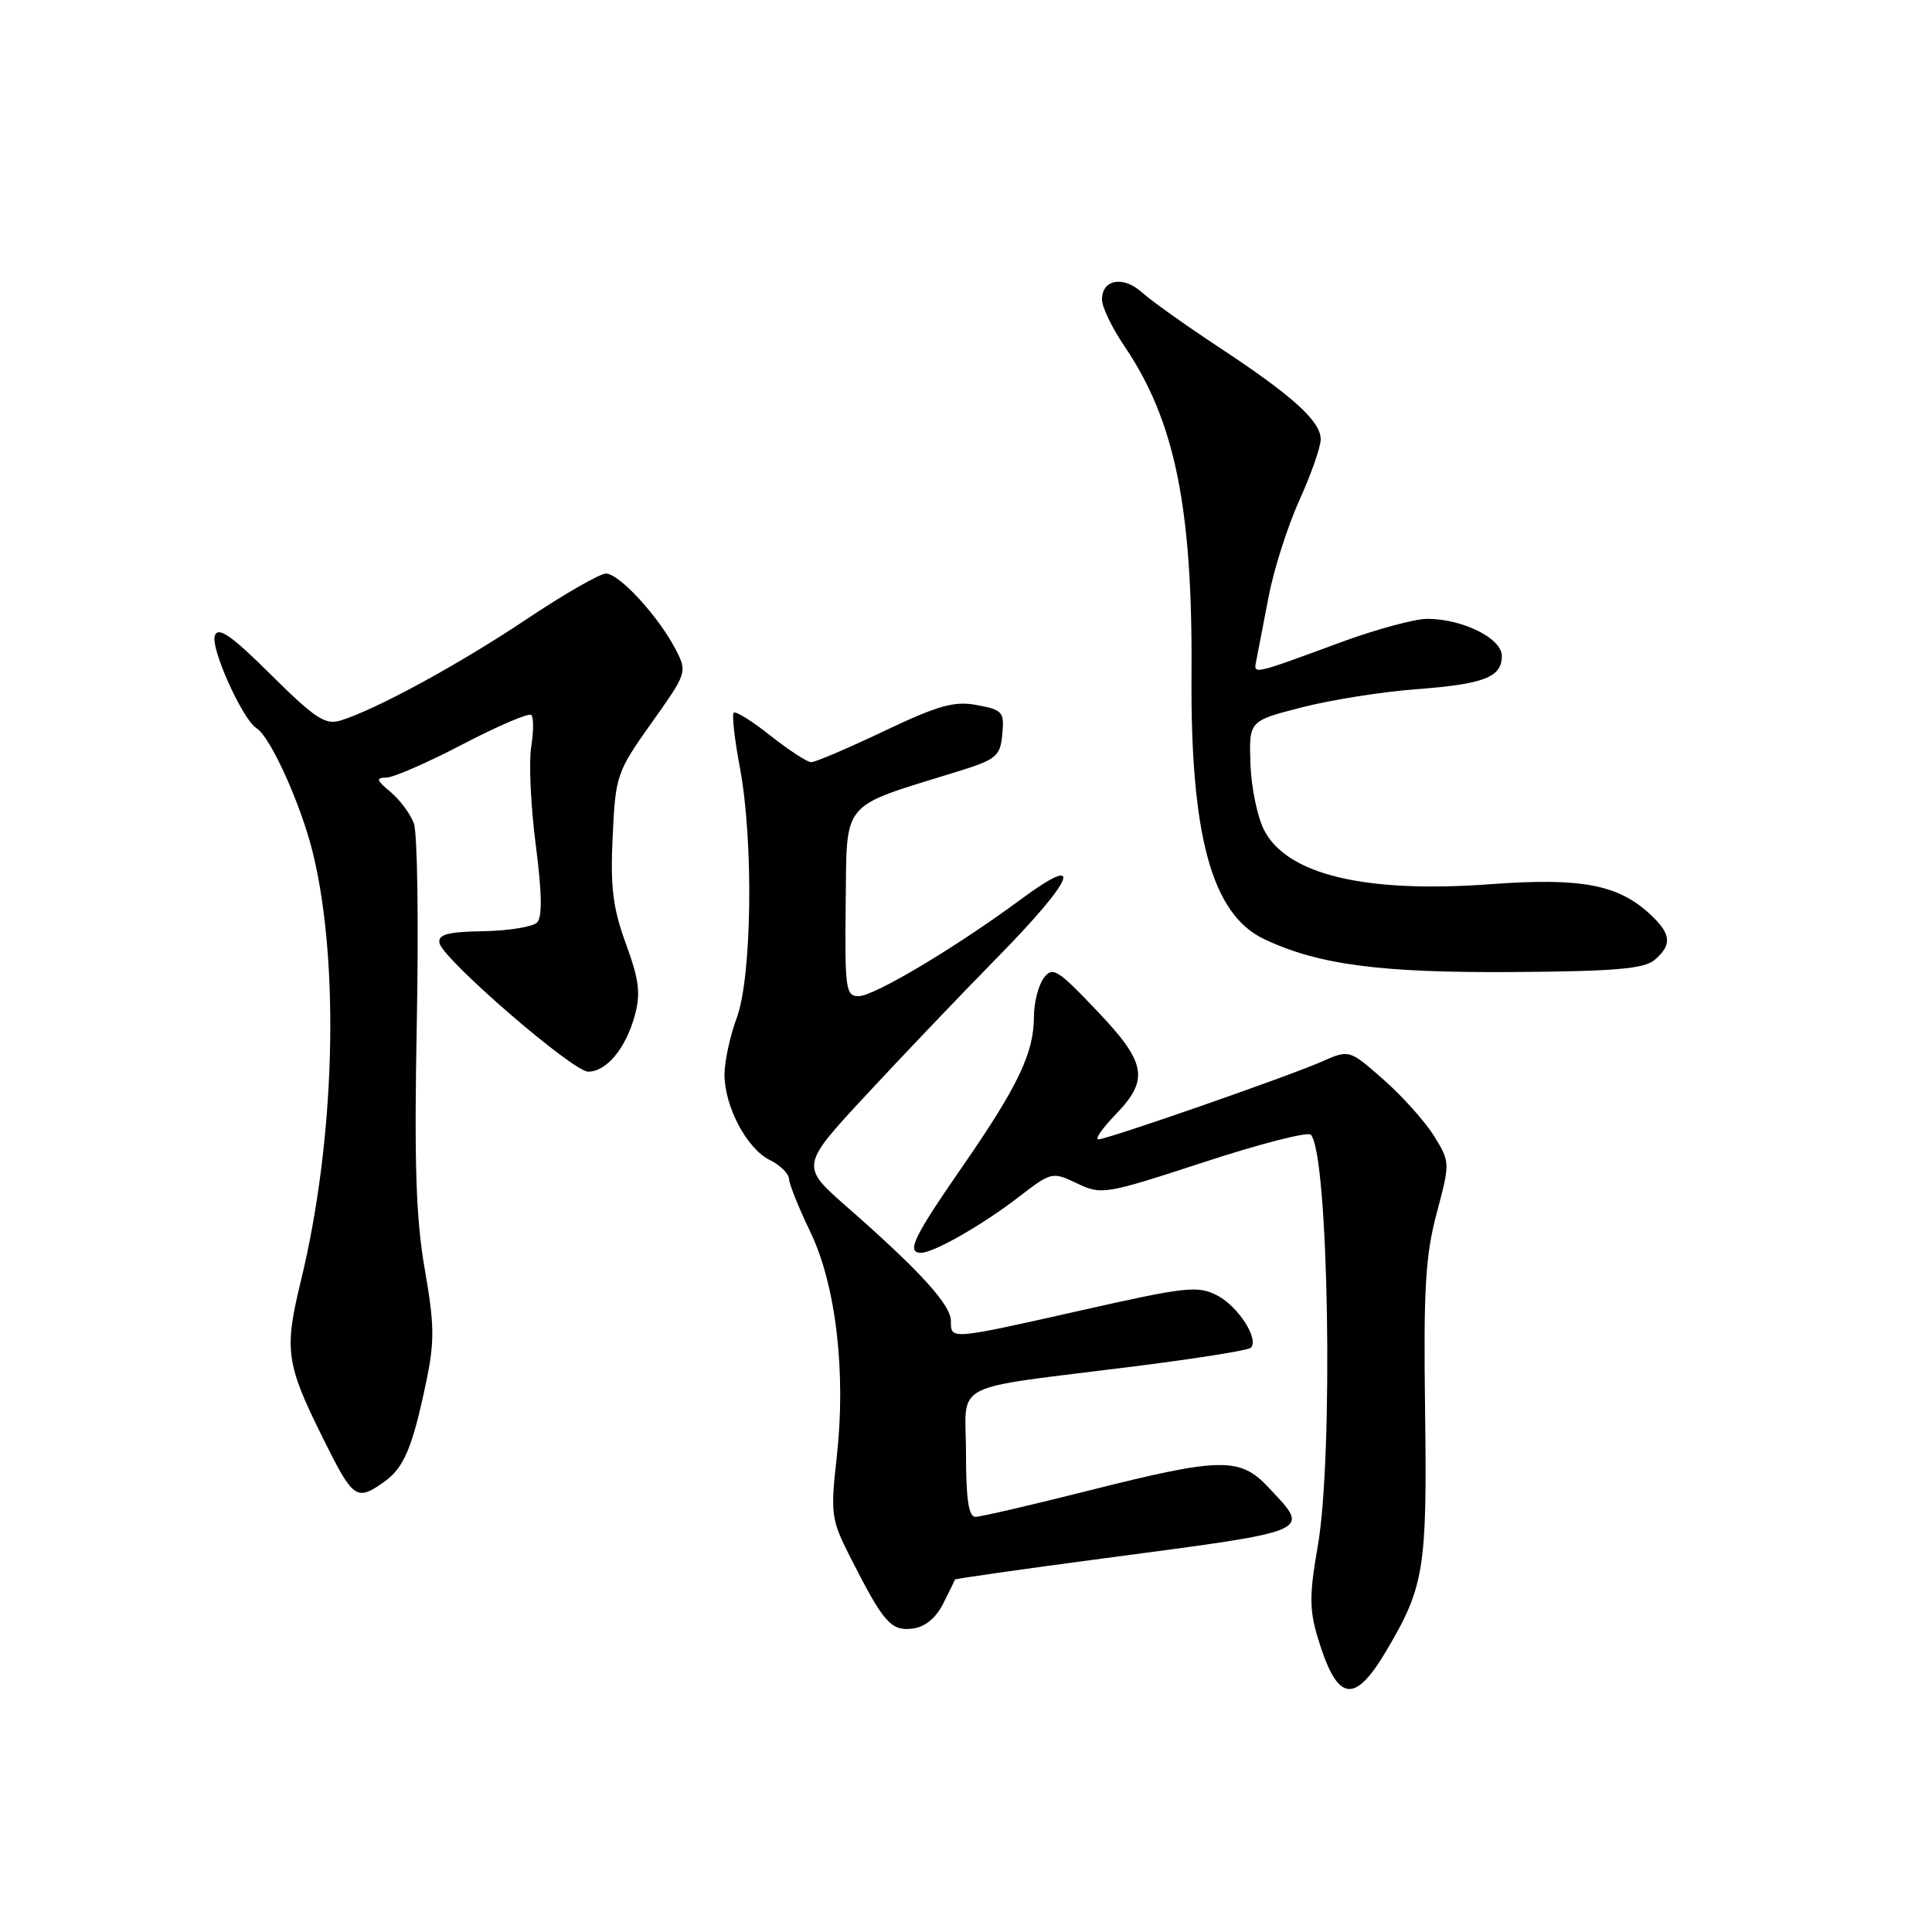 <?xml version="1.0" encoding="UTF-8" standalone="no"?>
<!DOCTYPE svg PUBLIC "-//W3C//DTD SVG 1.1//EN" "http://www.w3.org/Graphics/SVG/1.1/DTD/svg11.dtd" >
<svg xmlns="http://www.w3.org/2000/svg" xmlns:xlink="http://www.w3.org/1999/xlink" version="1.1" viewBox="0 0 256 256">
 <g >
 <path fill="currentColor"
d=" M 183.69 218.75 C 188.73 210.23 189.11 207.89 188.83 186.85 C 188.61 170.80 188.88 166.35 190.37 160.75 C 192.15 154.05 192.15 153.98 190.02 150.53 C 188.84 148.62 185.83 145.26 183.33 143.06 C 178.79 139.06 178.79 139.06 175.14 140.67 C 170.64 142.65 146.85 150.93 145.55 150.97 C 145.03 150.99 146.05 149.52 147.80 147.70 C 152.33 143.03 151.93 140.83 145.28 133.86 C 140.08 128.40 139.46 128.02 138.28 129.63 C 137.58 130.59 137.00 132.89 137.00 134.72 C 137.00 139.52 134.89 143.94 127.51 154.60 C 121.04 163.94 120.05 166.00 122.04 166.00 C 123.72 166.00 130.15 162.33 134.94 158.64 C 139.33 155.26 139.43 155.24 142.72 156.81 C 145.96 158.35 146.44 158.27 159.50 154.00 C 166.89 151.58 173.27 149.94 173.68 150.35 C 176.05 152.71 176.72 192.98 174.59 205.00 C 173.51 211.13 173.50 213.28 174.55 216.80 C 177.15 225.53 179.39 226.00 183.69 218.75 Z  M 124.97 212.50 C 125.81 210.85 126.51 209.41 126.53 209.30 C 126.55 209.19 135.32 207.94 146.03 206.52 C 174.42 202.76 173.68 203.08 168.10 197.11 C 164.31 193.05 161.80 193.09 144.34 197.49 C 136.73 199.41 129.94 200.99 129.25 200.99 C 128.35 201.00 128.00 198.65 128.00 192.59 C 128.00 182.83 125.36 184.20 150.33 181.05 C 158.48 180.02 165.42 178.92 165.74 178.59 C 166.87 177.46 164.06 173.08 161.28 171.65 C 158.73 170.33 157.16 170.50 143.49 173.58 C 125.79 177.56 126.00 177.55 126.00 175.04 C 126.00 172.90 121.89 168.39 112.27 159.96 C 106.04 154.50 106.04 154.50 114.77 145.09 C 119.57 139.91 127.44 131.67 132.25 126.77 C 142.43 116.40 143.85 112.83 135.28 119.16 C 126.64 125.55 115.82 132.00 113.76 132.00 C 112.07 132.00 111.93 131.02 112.06 119.72 C 112.22 105.93 111.28 107.06 126.50 102.35 C 132.06 100.64 132.52 100.26 132.81 97.31 C 133.10 94.34 132.85 94.06 129.48 93.43 C 126.45 92.86 124.37 93.44 117.15 96.87 C 112.38 99.14 108.03 101.00 107.48 100.99 C 106.94 100.98 104.52 99.40 102.09 97.48 C 99.67 95.55 97.48 94.19 97.22 94.44 C 96.97 94.70 97.33 97.95 98.03 101.67 C 99.87 111.39 99.64 129.43 97.62 134.88 C 96.73 137.28 96.00 140.66 96.00 142.38 C 96.00 146.62 98.96 152.21 101.99 153.70 C 103.36 154.37 104.51 155.50 104.55 156.21 C 104.58 156.92 105.85 160.08 107.37 163.23 C 110.77 170.30 112.13 181.86 110.87 193.09 C 110.03 200.61 110.13 201.32 112.63 206.27 C 117.06 215.00 118.04 216.13 120.87 215.80 C 122.54 215.61 123.97 214.46 124.97 212.50 Z  M 50.84 196.40 C 53.51 194.53 54.64 191.88 56.46 183.17 C 57.60 177.74 57.57 175.55 56.28 168.16 C 55.11 161.44 54.87 154.11 55.23 135.45 C 55.48 122.22 55.31 110.36 54.84 109.11 C 54.38 107.85 52.99 105.97 51.75 104.94 C 49.85 103.36 49.77 103.06 51.23 103.03 C 52.17 103.01 56.75 101.01 61.39 98.58 C 66.04 96.16 70.09 94.42 70.40 94.74 C 70.72 95.05 70.71 96.97 70.38 99.01 C 70.06 101.04 70.33 106.87 70.99 111.95 C 71.82 118.33 71.87 121.53 71.16 122.24 C 70.59 122.81 67.39 123.33 64.04 123.39 C 59.31 123.47 58.02 123.82 58.23 124.95 C 58.64 127.07 75.89 142.00 77.94 142.00 C 80.35 142.00 82.90 138.94 84.10 134.61 C 84.91 131.65 84.70 129.88 82.94 125.07 C 81.20 120.30 80.86 117.55 81.18 110.83 C 81.56 102.75 81.71 102.30 86.33 95.79 C 91.04 89.17 91.08 89.05 89.53 86.06 C 87.28 81.70 82.05 76.00 80.30 76.00 C 79.48 76.00 74.72 78.74 69.72 82.08 C 60.82 88.03 49.85 94.01 45.13 95.47 C 43.11 96.10 41.75 95.20 35.92 89.42 C 30.66 84.20 28.94 83.00 28.47 84.21 C 27.85 85.83 32.13 95.34 34.00 96.50 C 35.86 97.65 39.98 106.82 41.51 113.23 C 45.05 128.03 44.37 151.24 39.86 169.76 C 37.64 178.88 37.89 180.70 42.76 190.50 C 46.80 198.65 47.21 198.95 50.84 196.40 Z  M 219.25 127.19 C 221.58 125.19 221.46 123.78 218.72 121.21 C 214.47 117.21 209.54 116.27 197.50 117.16 C 180.91 118.38 170.56 115.91 167.51 110.01 C 166.61 108.28 165.79 104.31 165.69 101.19 C 165.50 95.52 165.50 95.52 172.50 93.73 C 176.35 92.74 183.10 91.67 187.50 91.34 C 196.67 90.65 199.00 89.75 199.00 86.91 C 199.00 84.58 193.79 82.00 189.10 82.00 C 187.48 82.00 182.40 83.37 177.82 85.05 C 165.55 89.56 166.09 89.45 166.50 87.35 C 166.70 86.33 167.42 82.58 168.11 79.00 C 168.80 75.42 170.63 69.70 172.18 66.27 C 173.73 62.85 175.00 59.22 175.00 58.21 C 175.00 55.81 171.30 52.46 161.50 46.00 C 157.10 43.10 152.51 39.83 151.30 38.73 C 148.82 36.50 145.99 37.02 146.02 39.72 C 146.03 40.70 147.36 43.46 148.98 45.85 C 155.68 55.72 158.04 67.27 157.88 89.35 C 157.73 110.78 160.58 121.15 167.51 124.44 C 174.66 127.83 182.93 128.92 200.50 128.80 C 214.01 128.71 217.86 128.37 219.25 127.19 Z "/>
</g>
</svg>